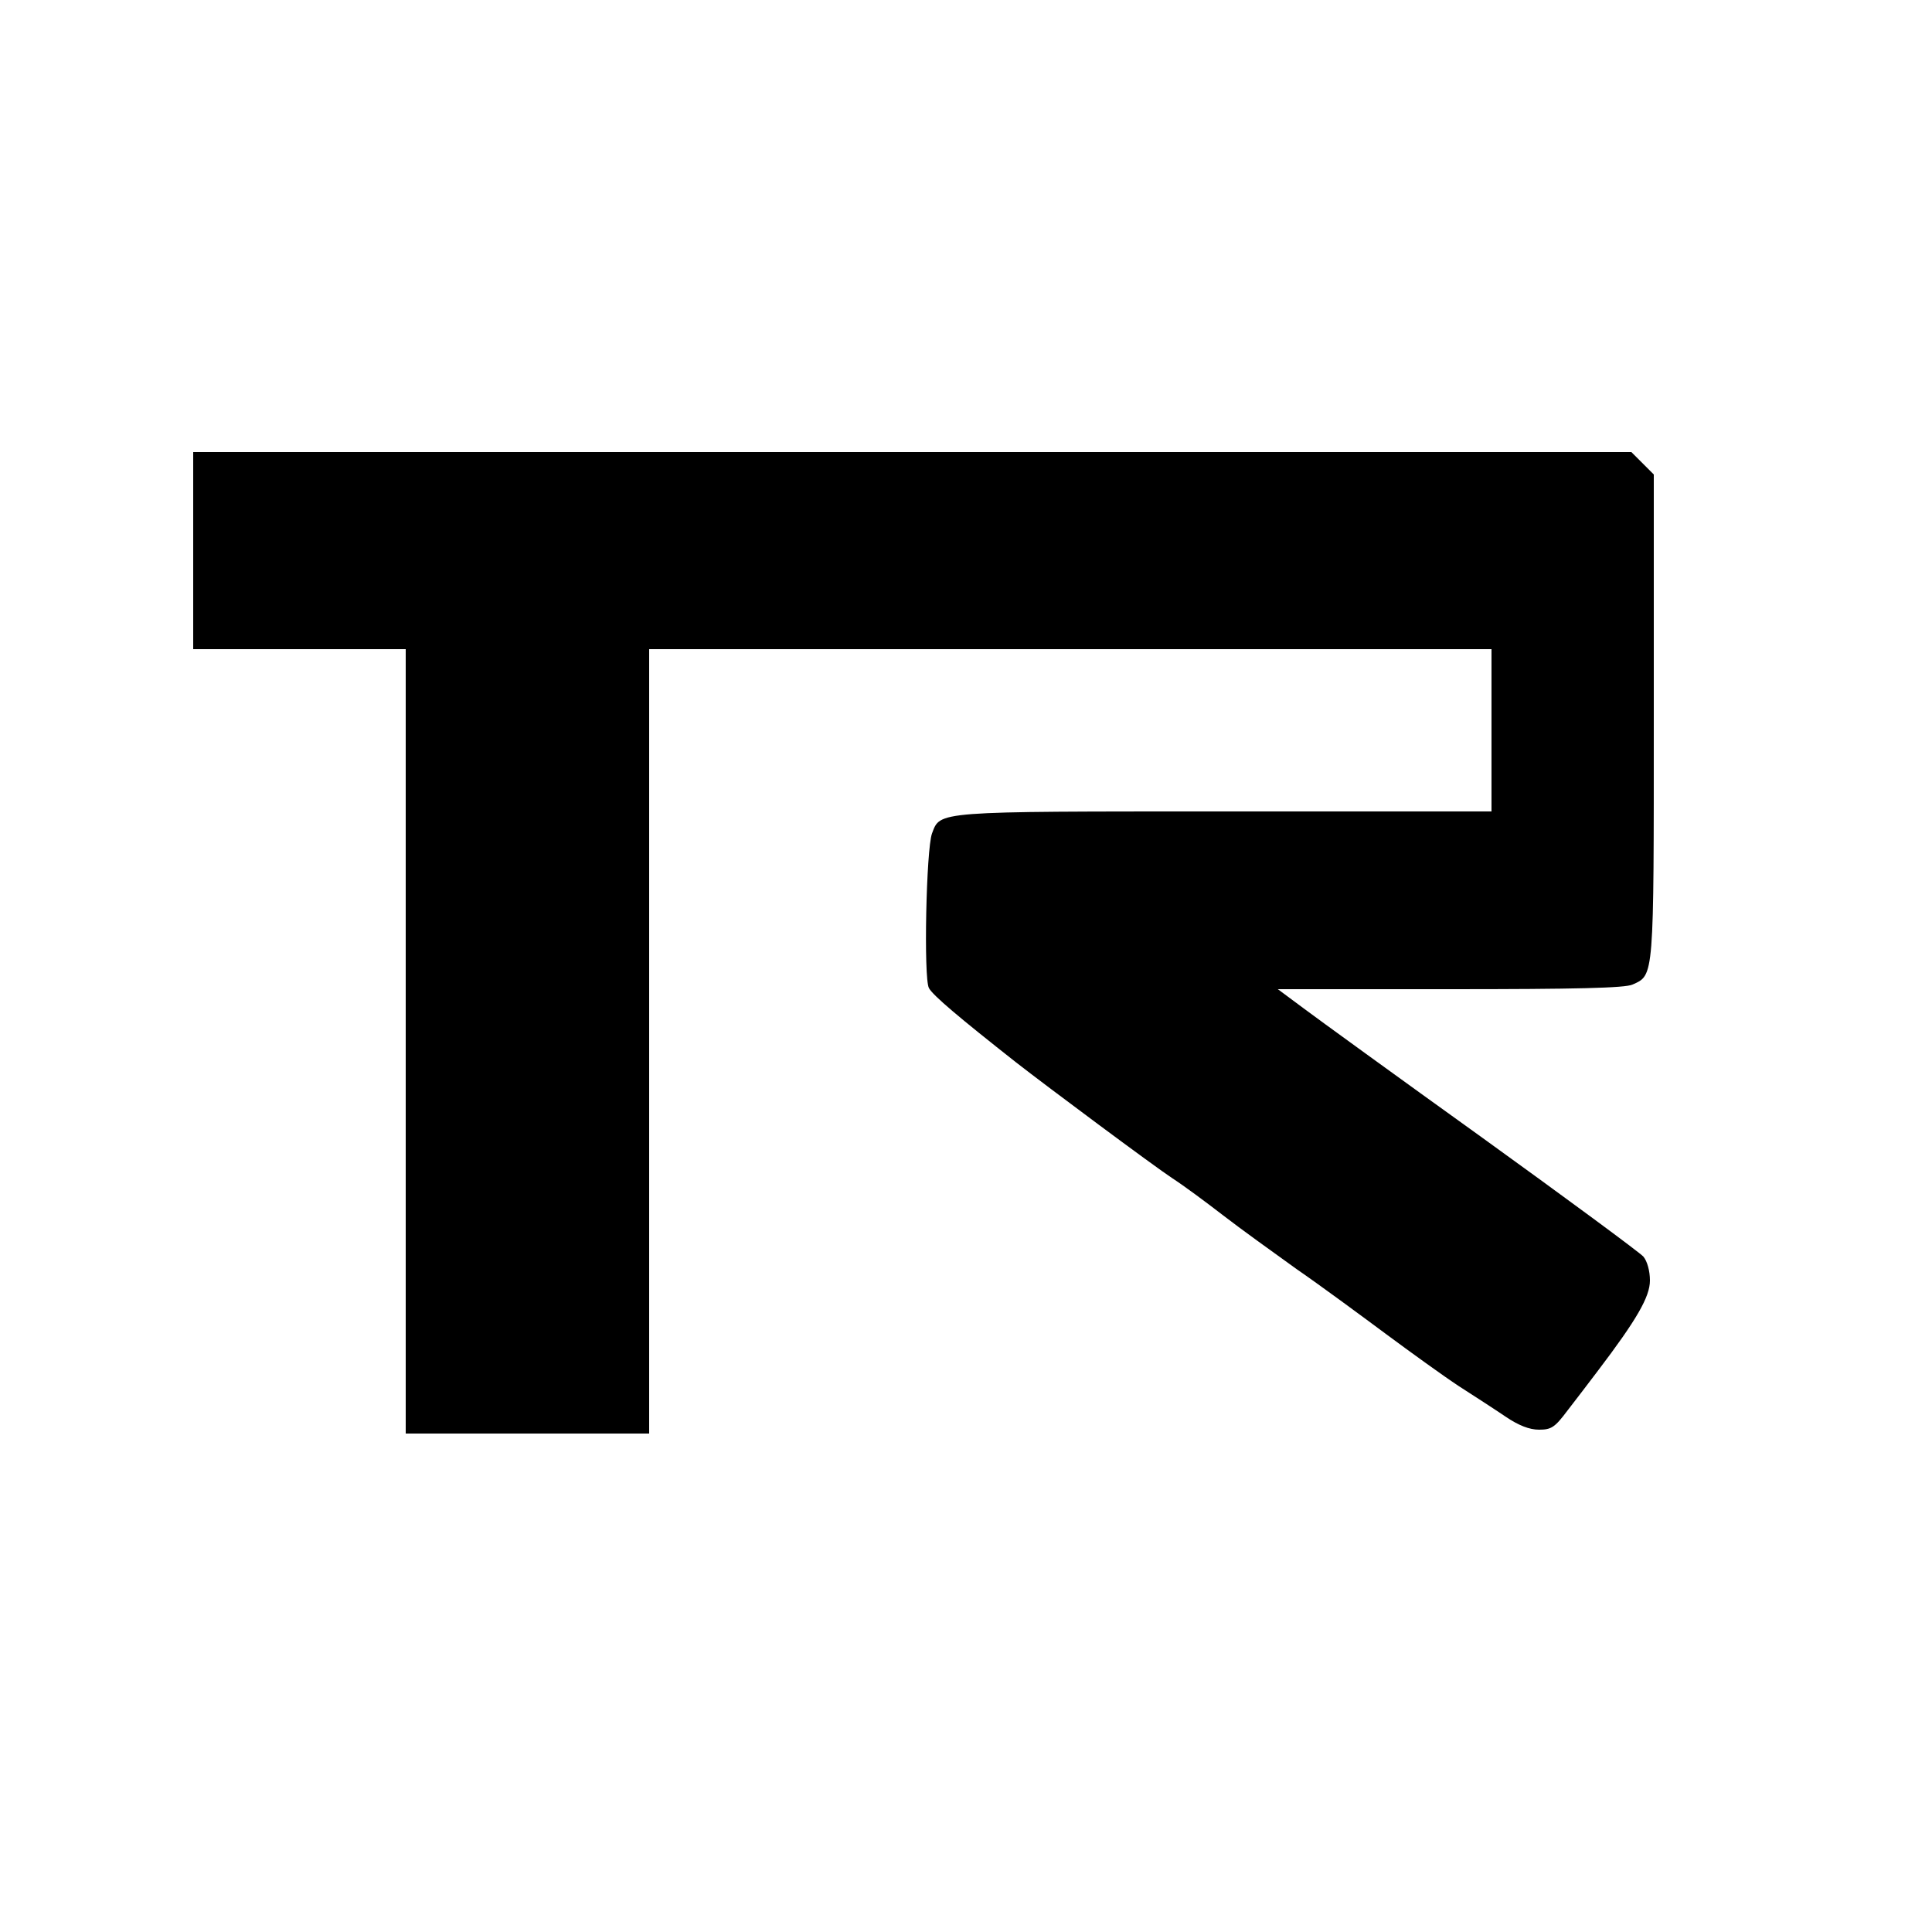 <?xml version="1.0" standalone="no"?>
<!DOCTYPE svg PUBLIC "-//W3C//DTD SVG 20010904//EN"
 "http://www.w3.org/TR/2001/REC-SVG-20010904/DTD/svg10.dtd">
<svg version="1.0" xmlns="http://www.w3.org/2000/svg"
 width="500pt" height="500pt" viewBox="0 0 500 500"
 preserveAspectRatio="xMidYMid meet">

<g transform="translate(0,500) scale(0.1,-0.1)"
fill="#000000" stroke="none">
<path d="M500 3575 l0 -255 275 0 275 0 0 -1015 0 -1015 315 0 315 0 0 1015 0
1015 1090 0 1090 0 0 -210 0 -210 -690 0 c-754 0 -736 1 -758 -57 -15 -41 -22
-374 -8 -400 10 -19 79 -77 225 -192 82 -64 356 -268 406 -301 28 -18 86 -61
130 -95 44 -34 130 -96 190 -139 61 -42 164 -118 230 -167 66 -49 152 -111
190 -136 39 -25 93 -60 121 -79 34 -23 62 -34 87 -34 32 0 41 6 74 50 21 27
56 73 78 102 101 133 135 192 135 234 0 25 -7 50 -17 62 -10 11 -197 149 -416
307 -220 158 -428 309 -464 336 l-66 49 446 0 c325 0 453 3 472 12 56 25 55
14 55 693 l0 627 -29 29 -29 29 -1861 0 -1861 0 0 -255z"/>
</g>
</svg>
